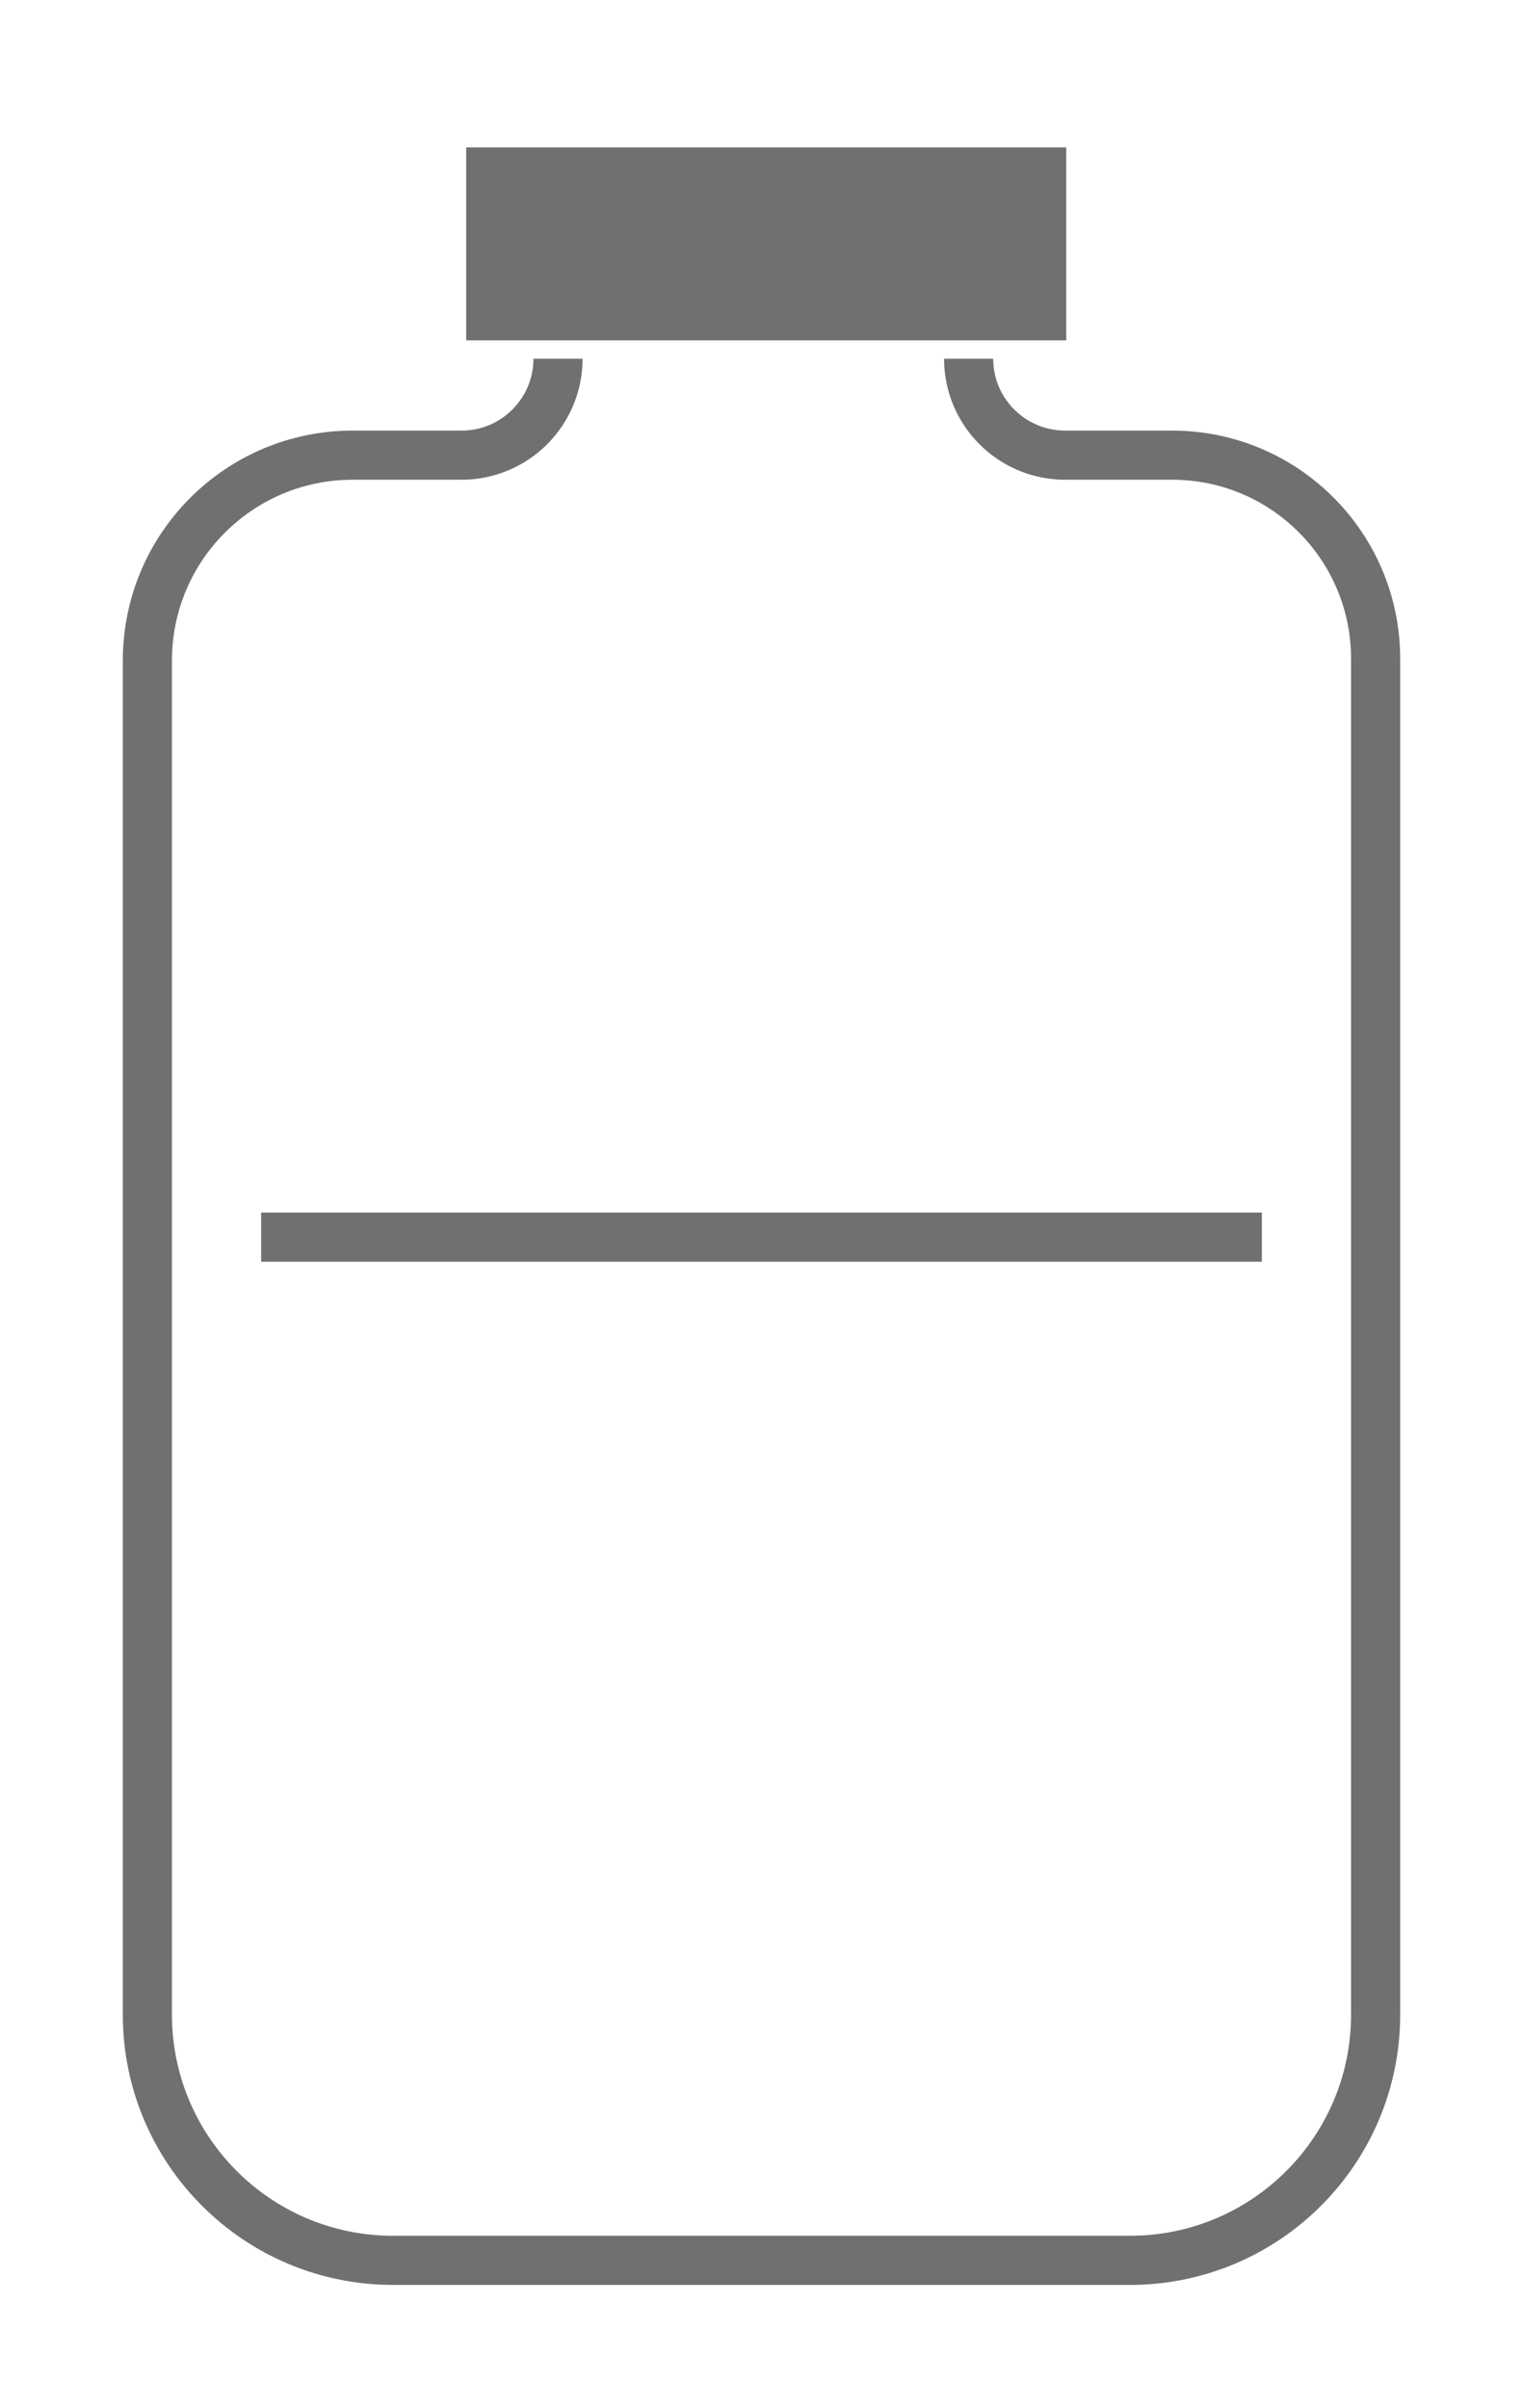 <svg width="31" height="49" viewBox="0 0 31 49" fill="none" xmlns="http://www.w3.org/2000/svg">
<path d="M11.358 7.3V7.3C11.358 8.384 10.479 9.263 9.395 9.263H7.179C4.871 9.263 3 11.134 3 13.442V41C3 43.761 5.239 46 8 46H23C25.761 46 28 43.761 28 41V13.405C28 11.117 26.146 9.263 23.858 9.263H21.68C20.595 9.263 19.716 8.384 19.716 7.3V7.3" stroke="#707070" stroke-linejoin="round"/>
<rect x="9.989" y="3.5" width="11.214" height="2.926" fill="#707070" stroke="#707070"/>
<line x1="5.315" y1="25.177" x2="25.685" y2="25.177" stroke="#707070"/>
</svg>
